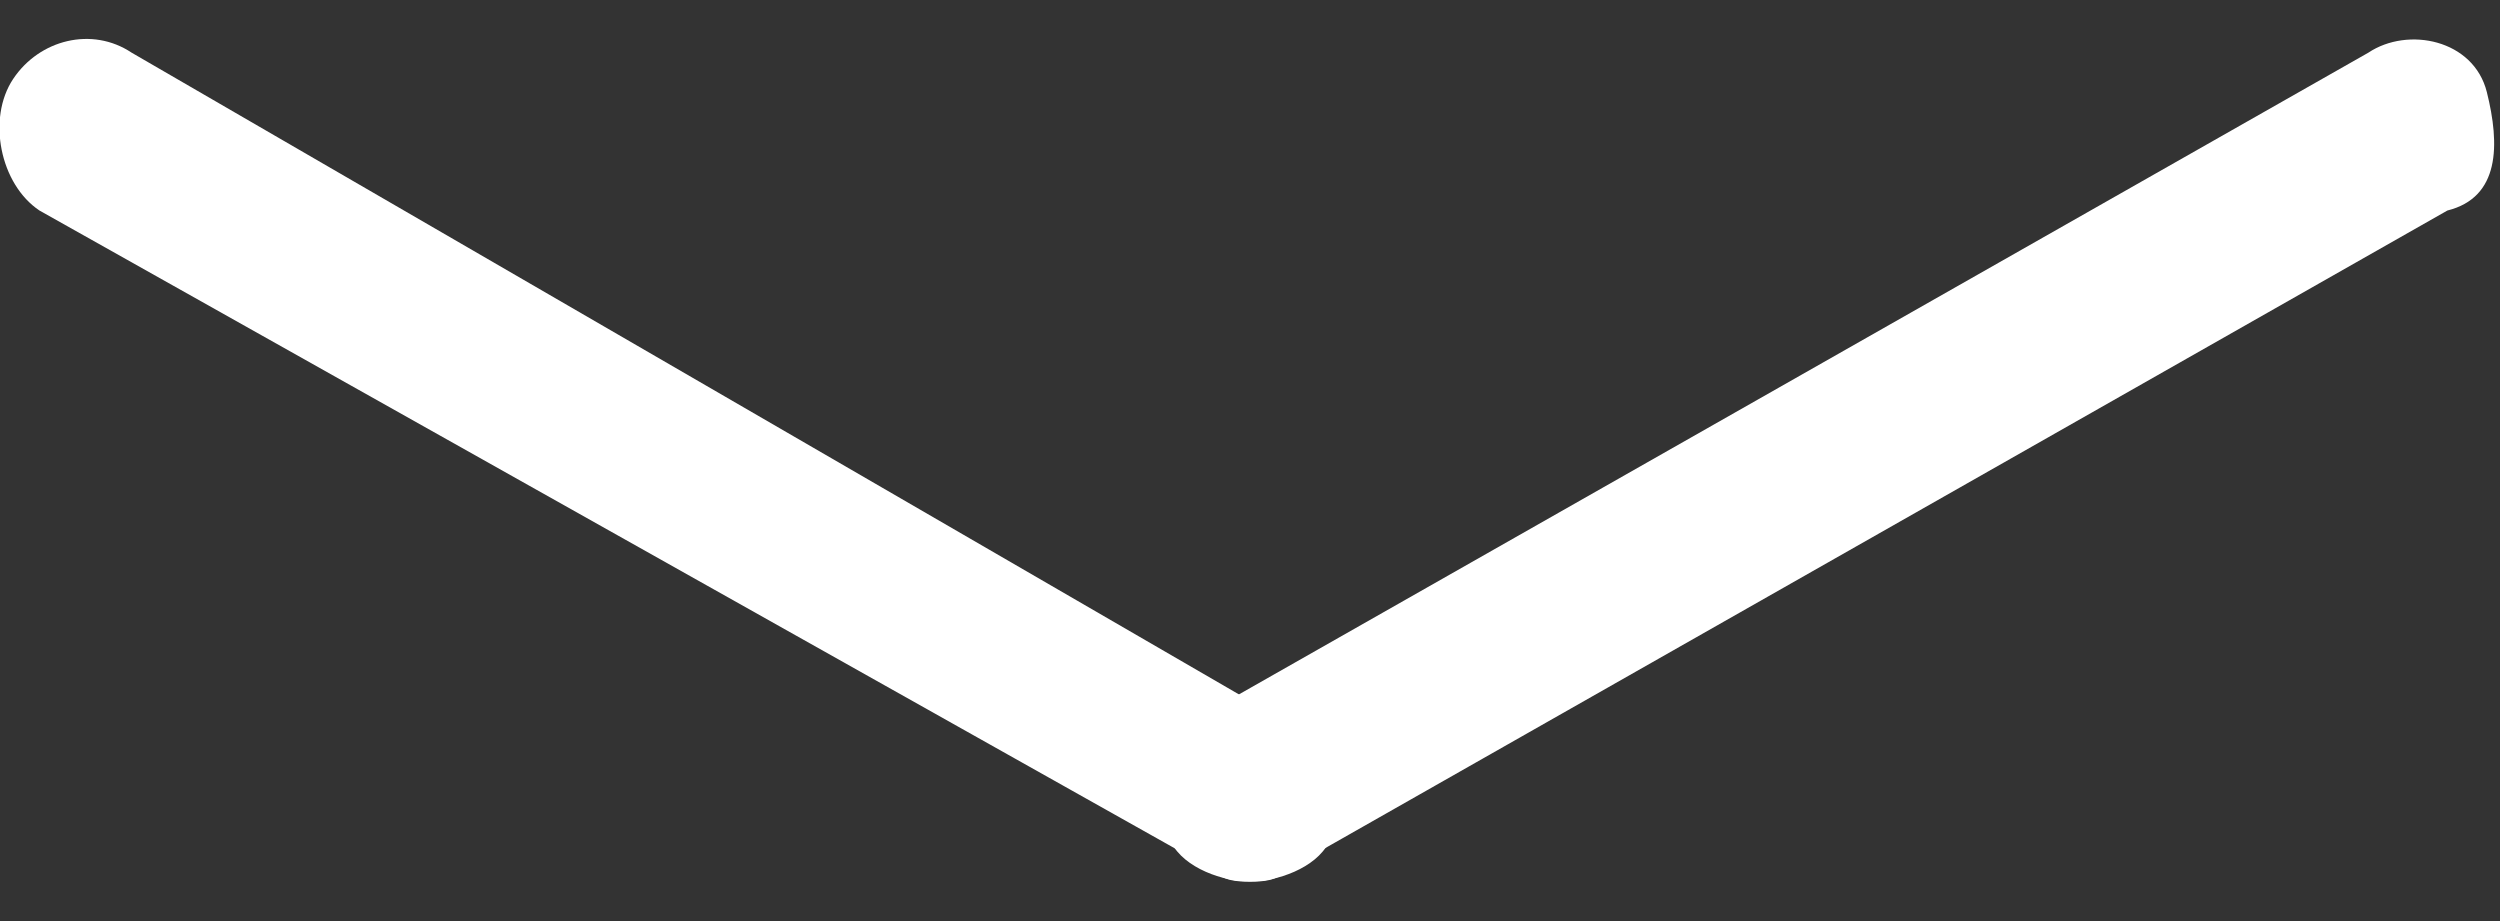 <?xml version="1.0" encoding="utf-8"?>
<!-- Generator: Adobe Illustrator 19.0.0, SVG Export Plug-In . SVG Version: 6.00 Build 0)  -->
<svg version="1.1" id="圖層_1" xmlns="http://www.w3.org/2000/svg" xmlns:xlink="http://www.w3.org/1999/xlink" x="0px" y="0px"
	 viewBox="0 0 19 7" style="enable-background:new 0 0 19 7;" xml:space="preserve">
<rect x="0" y="0" width="19" height="7" fill="#333333" stroke="none"/>
<style type="text/css">
	.st0{fill:#fff;}
</style>
<g id="XMLID_916_">
	<g id="XMLID_902_">
		<g id="XMLID_909_">
			<path id="XMLID_995_" class="st0" d="M9.5,6.7c-0.1,0-0.2,0-0.3-0.1L0.3,1.6C0,1.4-0.1,0.9,0.1,0.6S0.7,0.2,1,0.4l8.8,5.1
				c0.3,0.2,0.4,0.6,0.3,0.9C10,6.6,9.7,6.7,9.5,6.7z"/>
		</g>
	</g>
	<g id="XMLID_900_">
		<g id="XMLID_901_">
			<path id="XMLID_994_" class="st0" d="M9.5,6.7C9.3,6.7,9,6.6,8.9,6.4C8.7,6.1,8.8,5.6,9.2,5.4L18,0.4c0.3-0.2,0.8-0.1,0.9,0.3
				s0.1,0.8-0.3,0.9L9.8,6.6C9.7,6.7,9.6,6.7,9.5,6.7z"/>
		</g>
	</g>
</g>
</svg>
